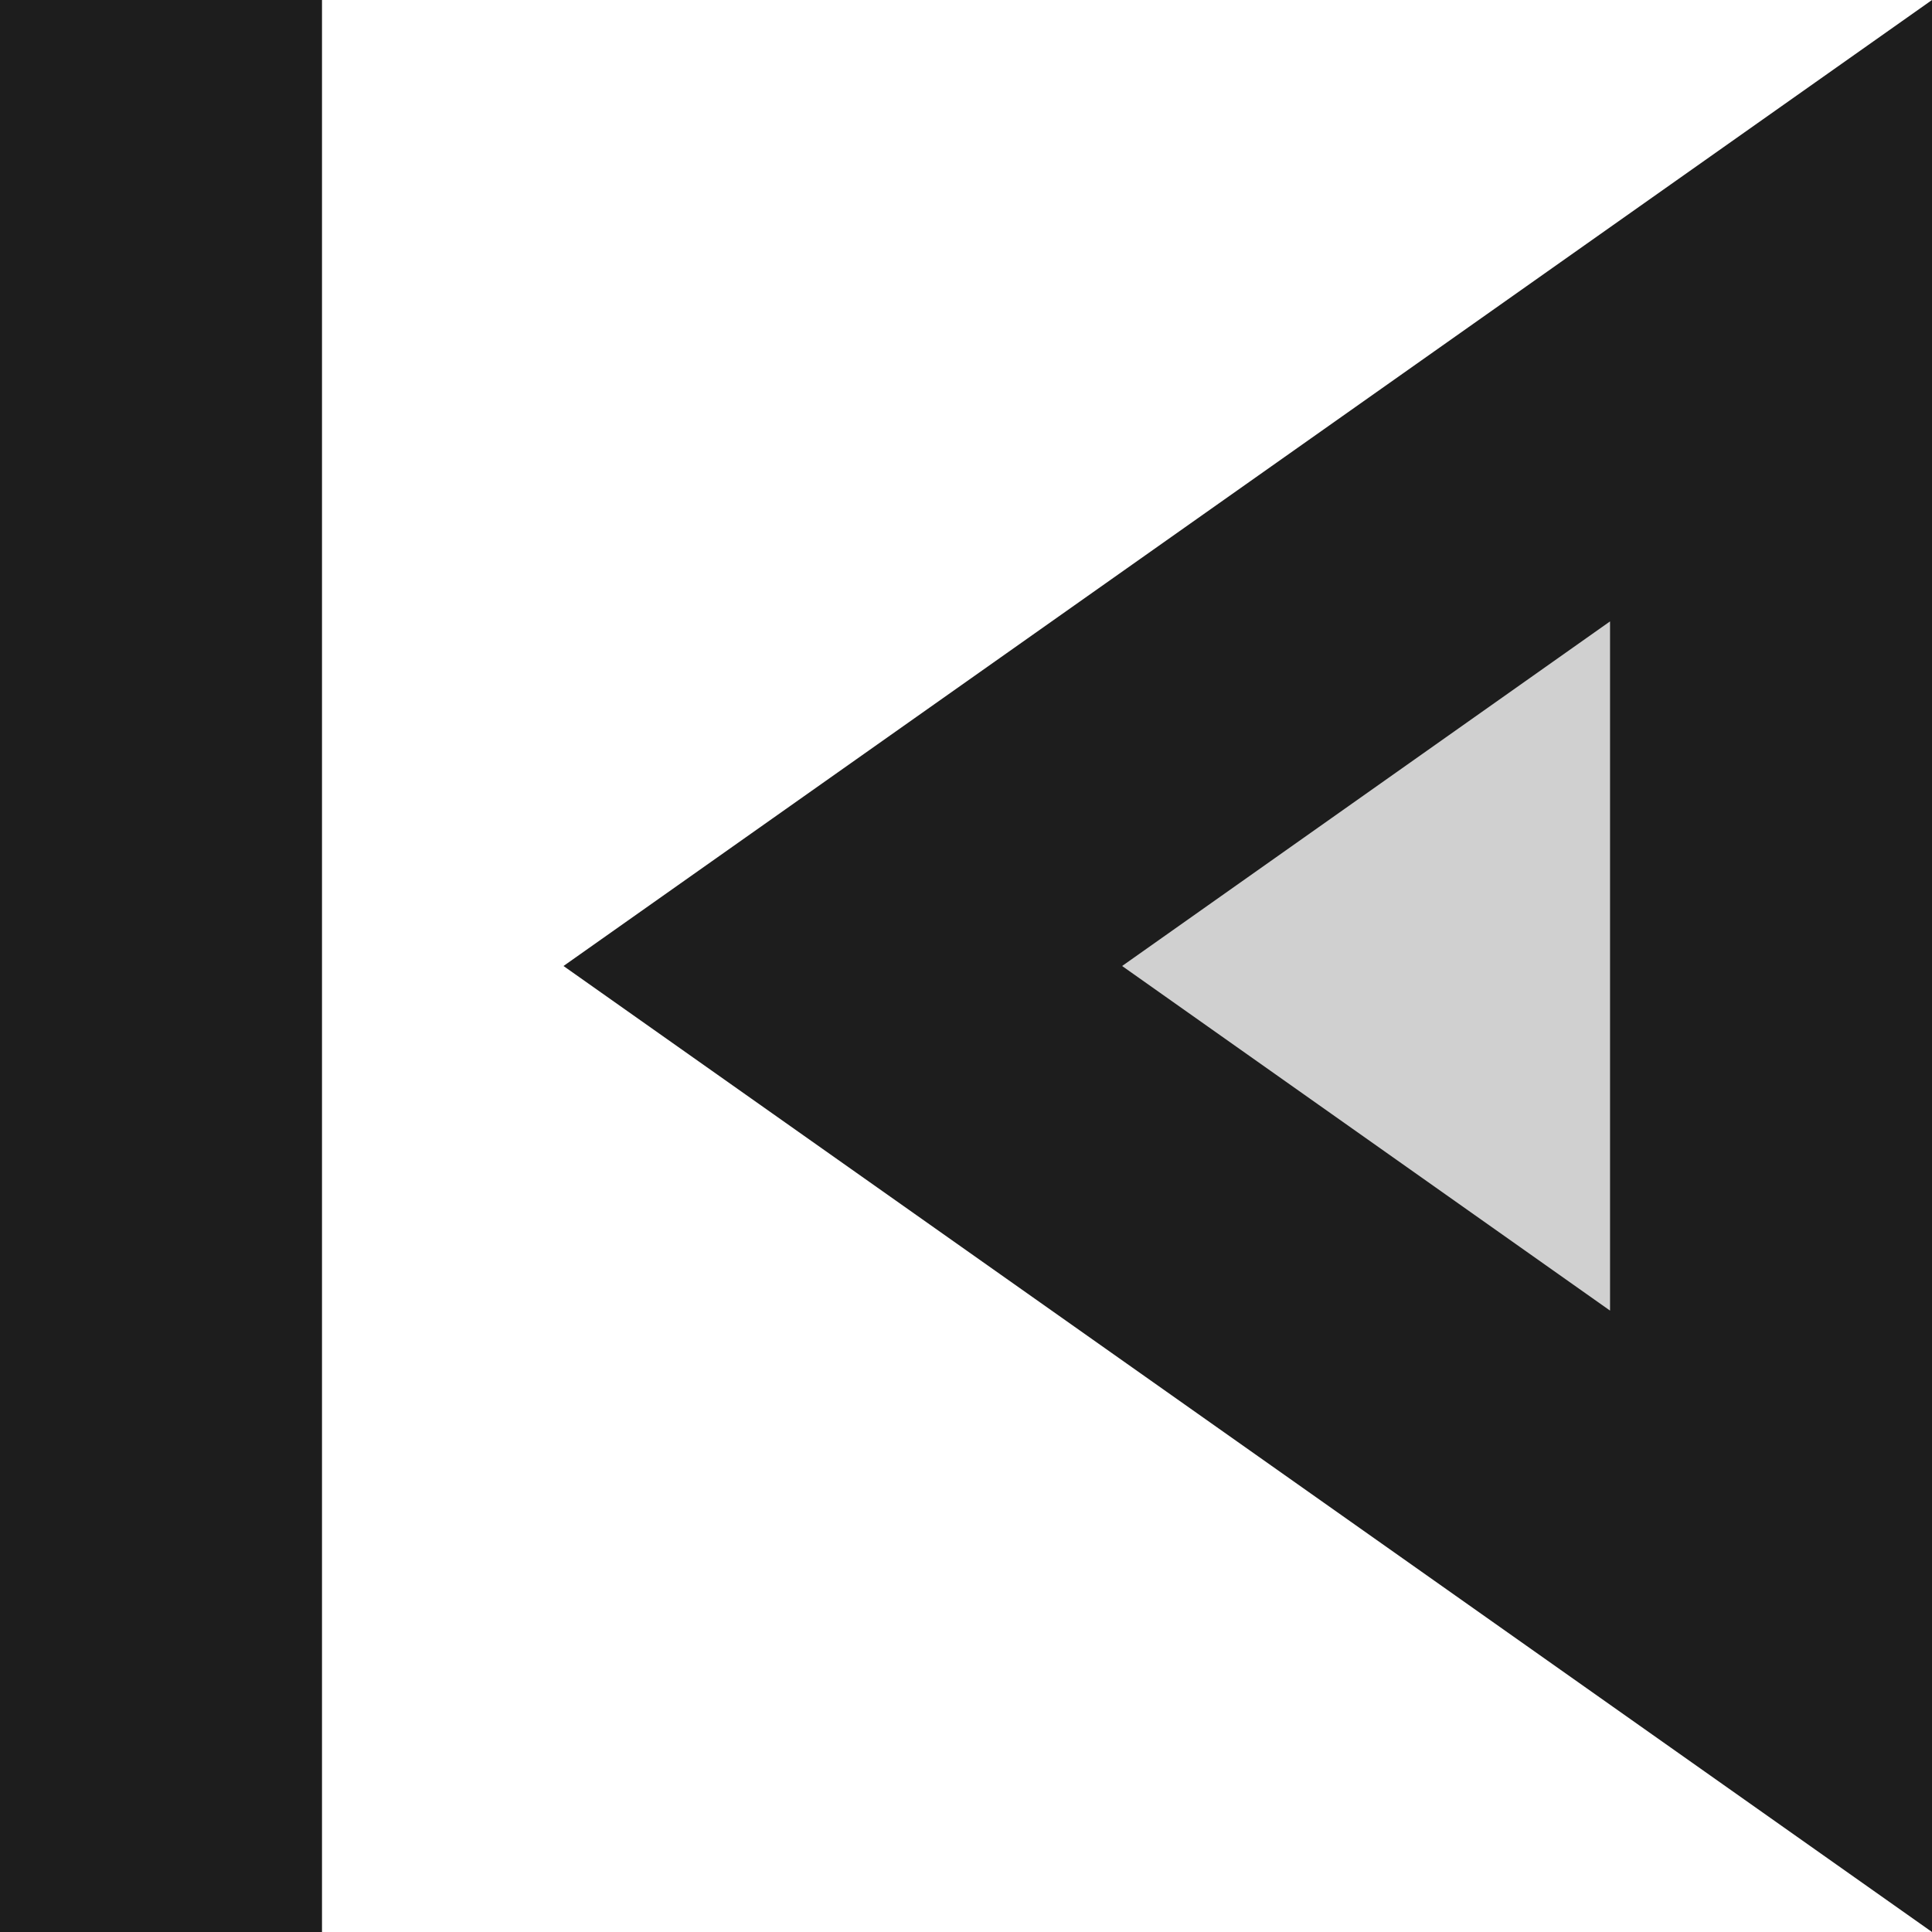 <?xml version="1.0" encoding="UTF-8"?>
<svg width="12px" height="12px" viewBox="0 0 12 12" version="1.1" xmlns="http://www.w3.org/2000/svg" xmlns:xlink="http://www.w3.org/1999/xlink">
    <!-- Generator: Sketch 52.5 (67469) - http://www.bohemiancoding.com/sketch -->
    <title>skip_previous</title>
    <desc>Created with Sketch.</desc>
    <g id="Icons" stroke="none" stroke-width="1" fill="none" fill-rule="evenodd">
        <g id="Two-Tone" transform="translate(-412, -1000)">
            <g id="AV" transform="translate(100, 852)">
                <g id="Two-Tone-/-AV-/-skip_previous" transform="translate(306, 142)">
                    <g>
                        <polygon id="Path" points="0 0 24 0 24 24 0 24"></polygon>
                        <polygon id="🔹-Secondary-Color" fill="#D0D0D0" points="16 14.14 16 9.86 12.97 12"></polygon>
                        <path d="M6,6 L8,6 L8,18 L6,18 L6,6 Z M18,18 L18,6 L9.5,12 L18,18 Z M16,14.14 L12.97,12 L16,9.86 L16,14.14 Z" id="🔹-Primary-Color" fill="#1D1D1D"></path>
                    </g>
                </g>
            </g>
        </g>
    </g>
</svg>